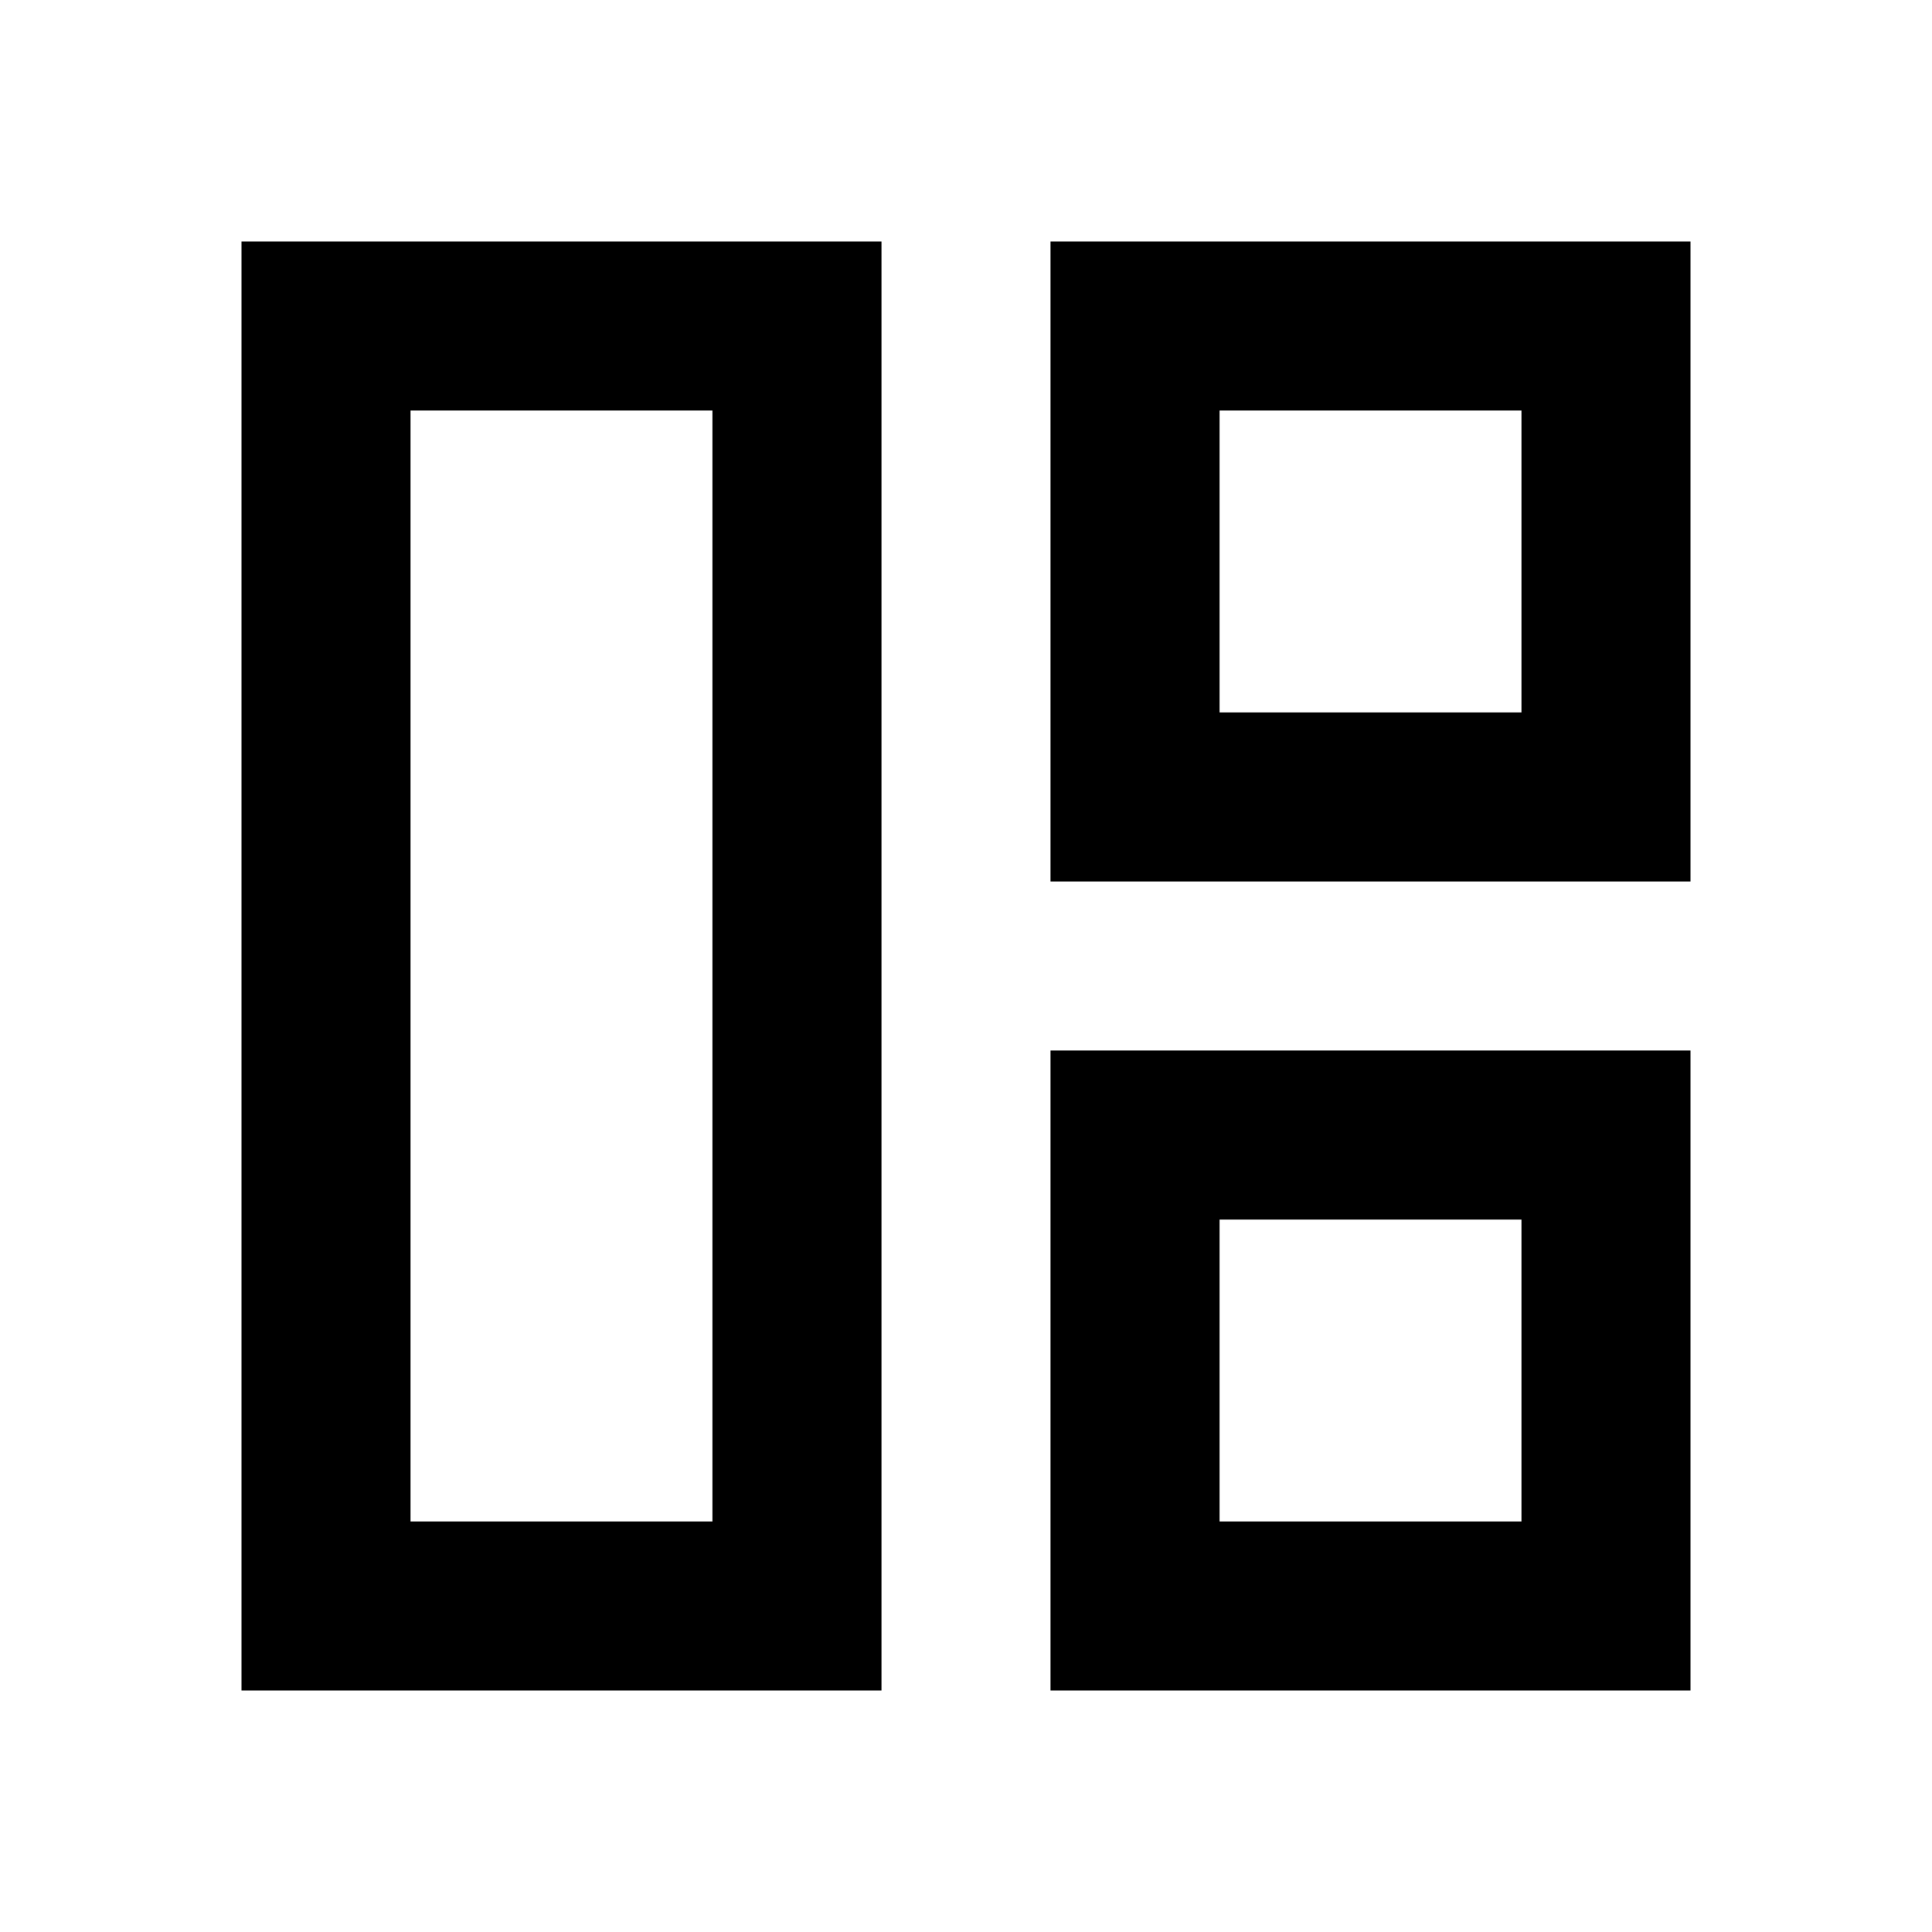 <svg xmlns="http://www.w3.org/2000/svg" height="20" width="20"><path d="M9.125 17.5H2.5V2.5H9.125ZM7.375 15.75V4.25H4.25V15.75ZM10.875 9.125V2.5H17.5V9.125ZM12.625 7.375H15.75V4.25H12.625ZM10.875 17.5V10.875H17.5V17.5ZM12.625 15.75H15.75V12.625H12.625ZM7.375 10ZM12.625 7.375ZM12.625 12.625Z"/></svg>